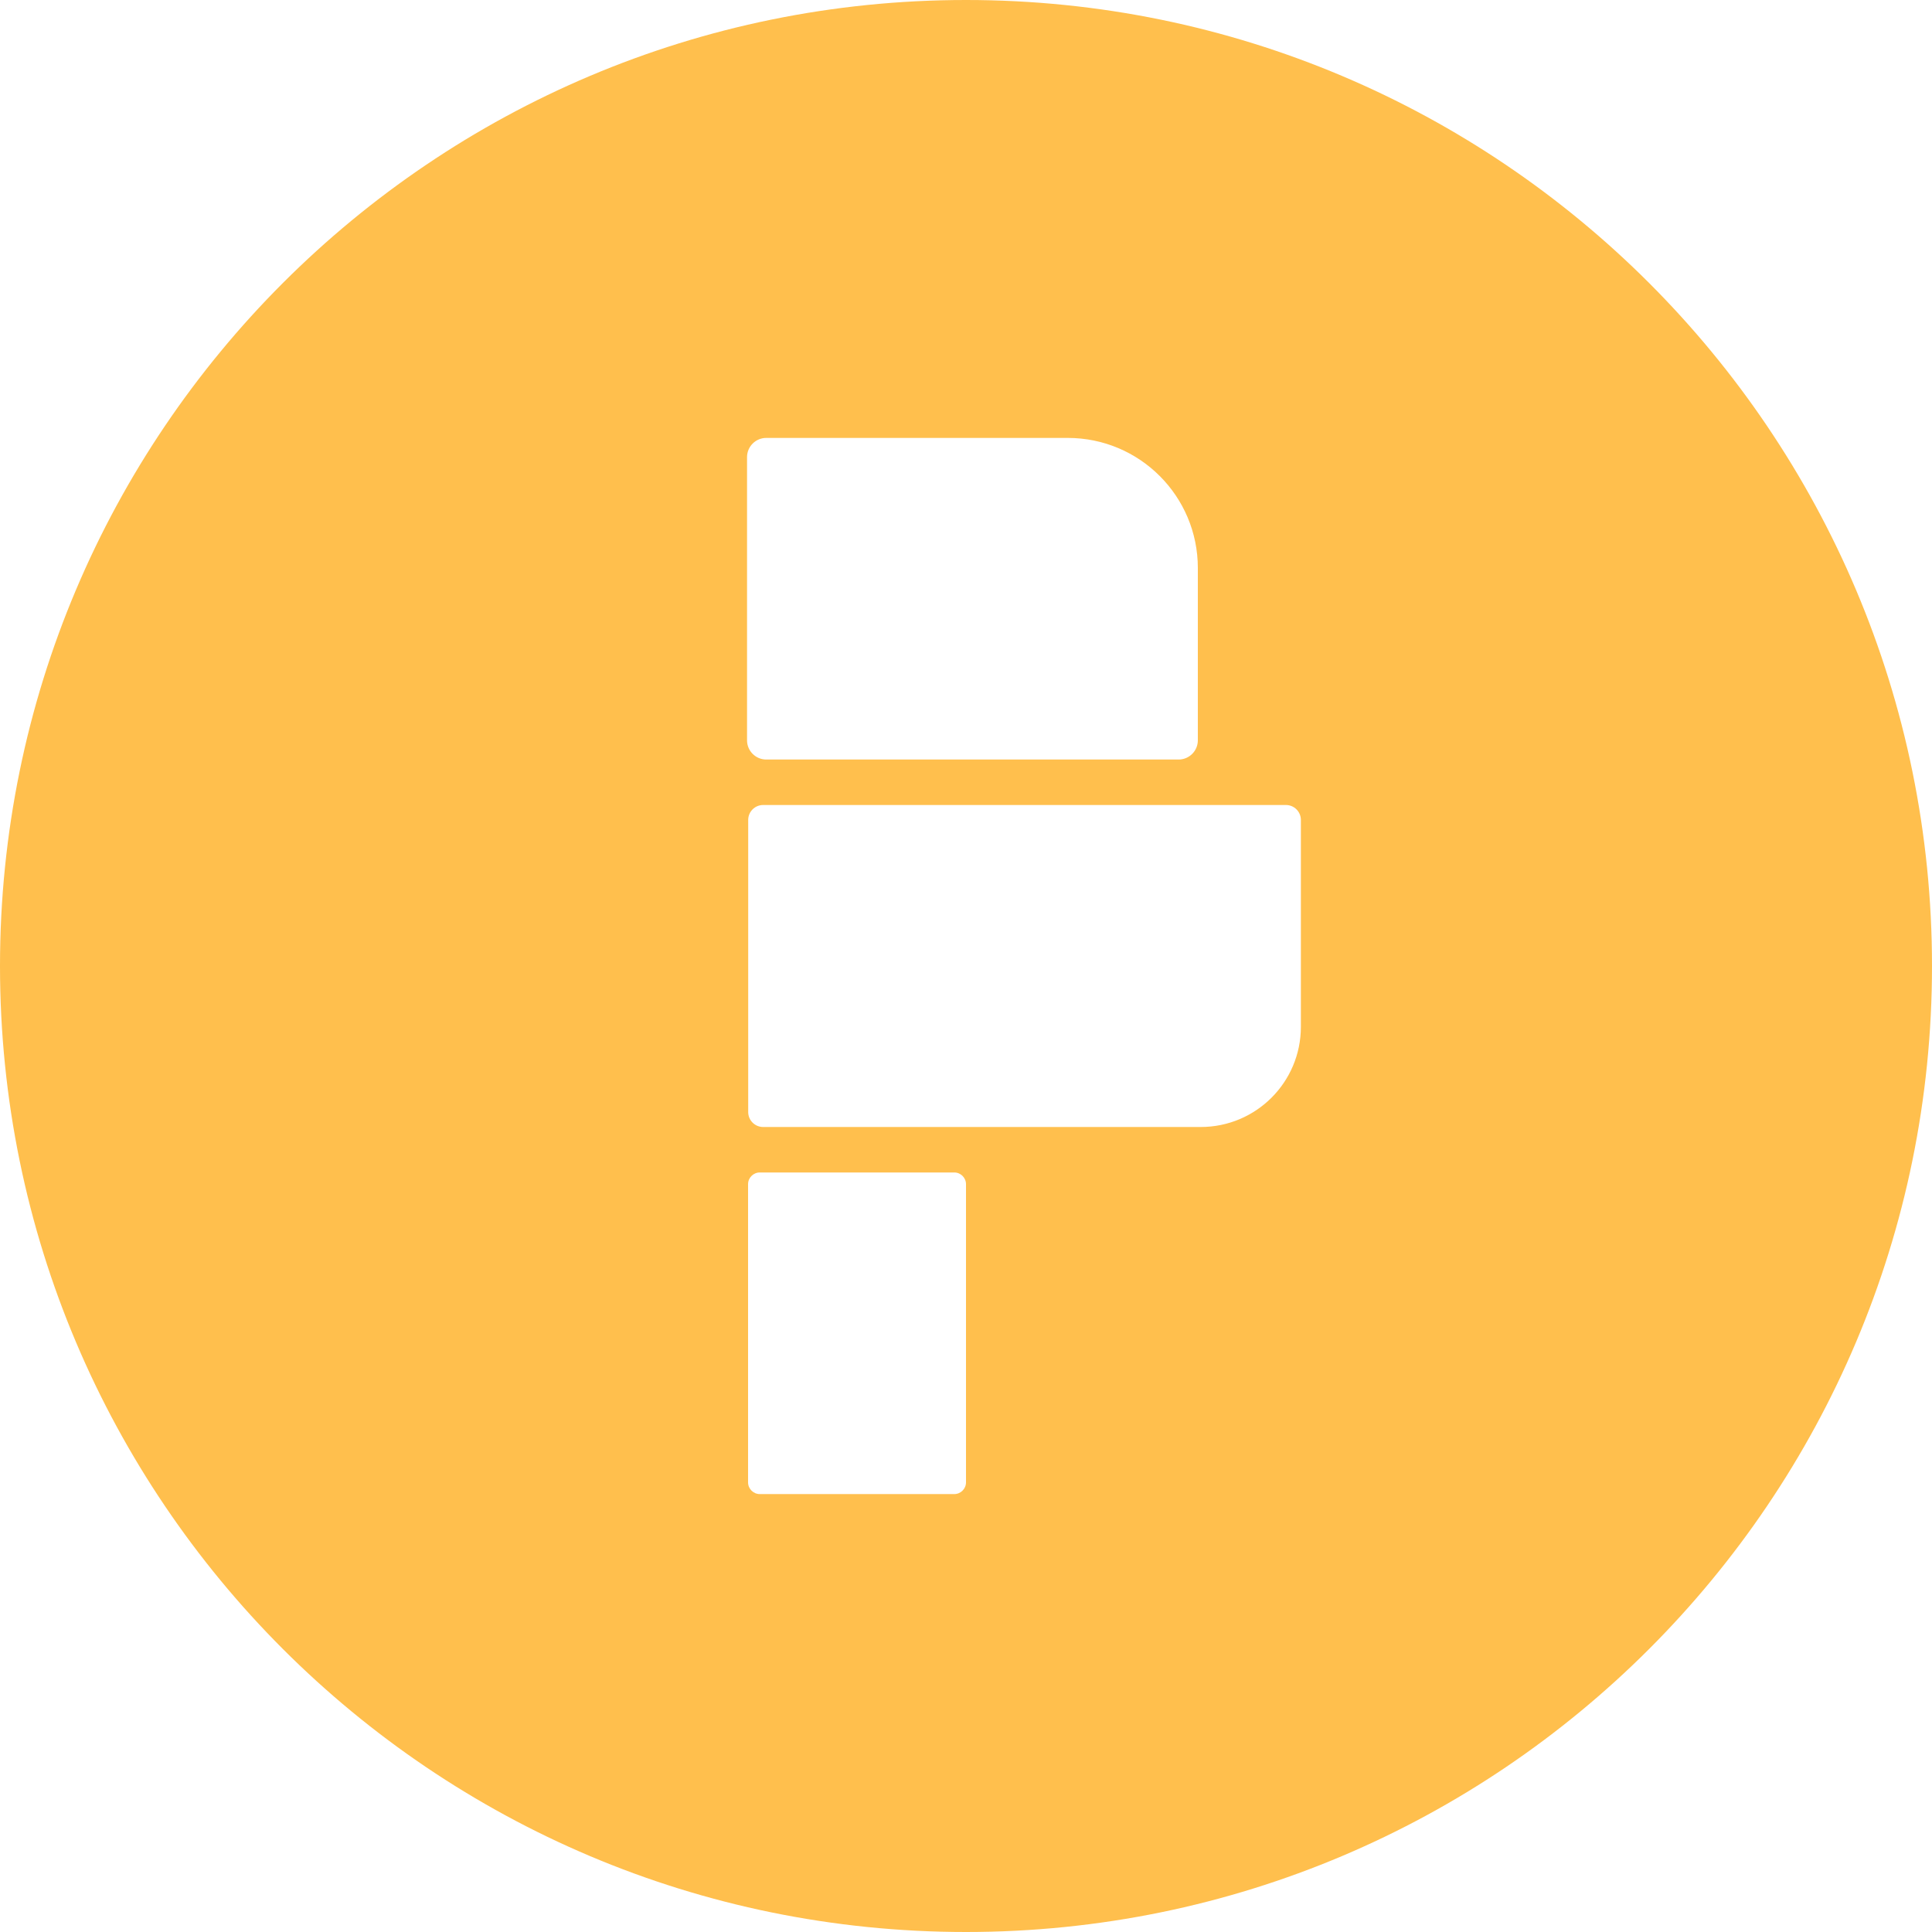 <?xml version="1.0" encoding="UTF-8"?>
<svg id="Layer_1" data-name="Layer 1" xmlns="http://www.w3.org/2000/svg" viewBox="0 0 150 150">
  <defs>
    <style>
      .cls-1 {
        fill: #ffbf4d;
      }
    </style>
  </defs>
  <path class="cls-1" d="M75,0C33.58,0,0,33.58,0,75s33.58,75,75,75,75-33.58,75-75S116.42,0,75,0Zm-17,35.49c0-.82,.67-1.49,1.49-1.49h23.41c5.58,0,10.1,4.52,10.1,10.1v13.38c0,.82-.67,1.49-1.49,1.49H59.49c-.82,0-1.49-.67-1.49-1.49v-21.99Zm17,79.6c0,.5-.41,.91-.91,.91h-15.1c-.5,0-.91-.41-.91-.91v-23.15c0-.5,.41-.91,.91-.91h15.1c.5,0,.91,.41,.91,.91v23.15Zm26-35.37c0,4.3-3.48,7.78-7.78,7.78H59.25c-.64,0-1.16-.52-1.16-1.16v-22.68c0-.64,.52-1.16,1.16-1.16h40.59c.64,0,1.16,.52,1.16,1.16v16.06Z"/>
</svg>